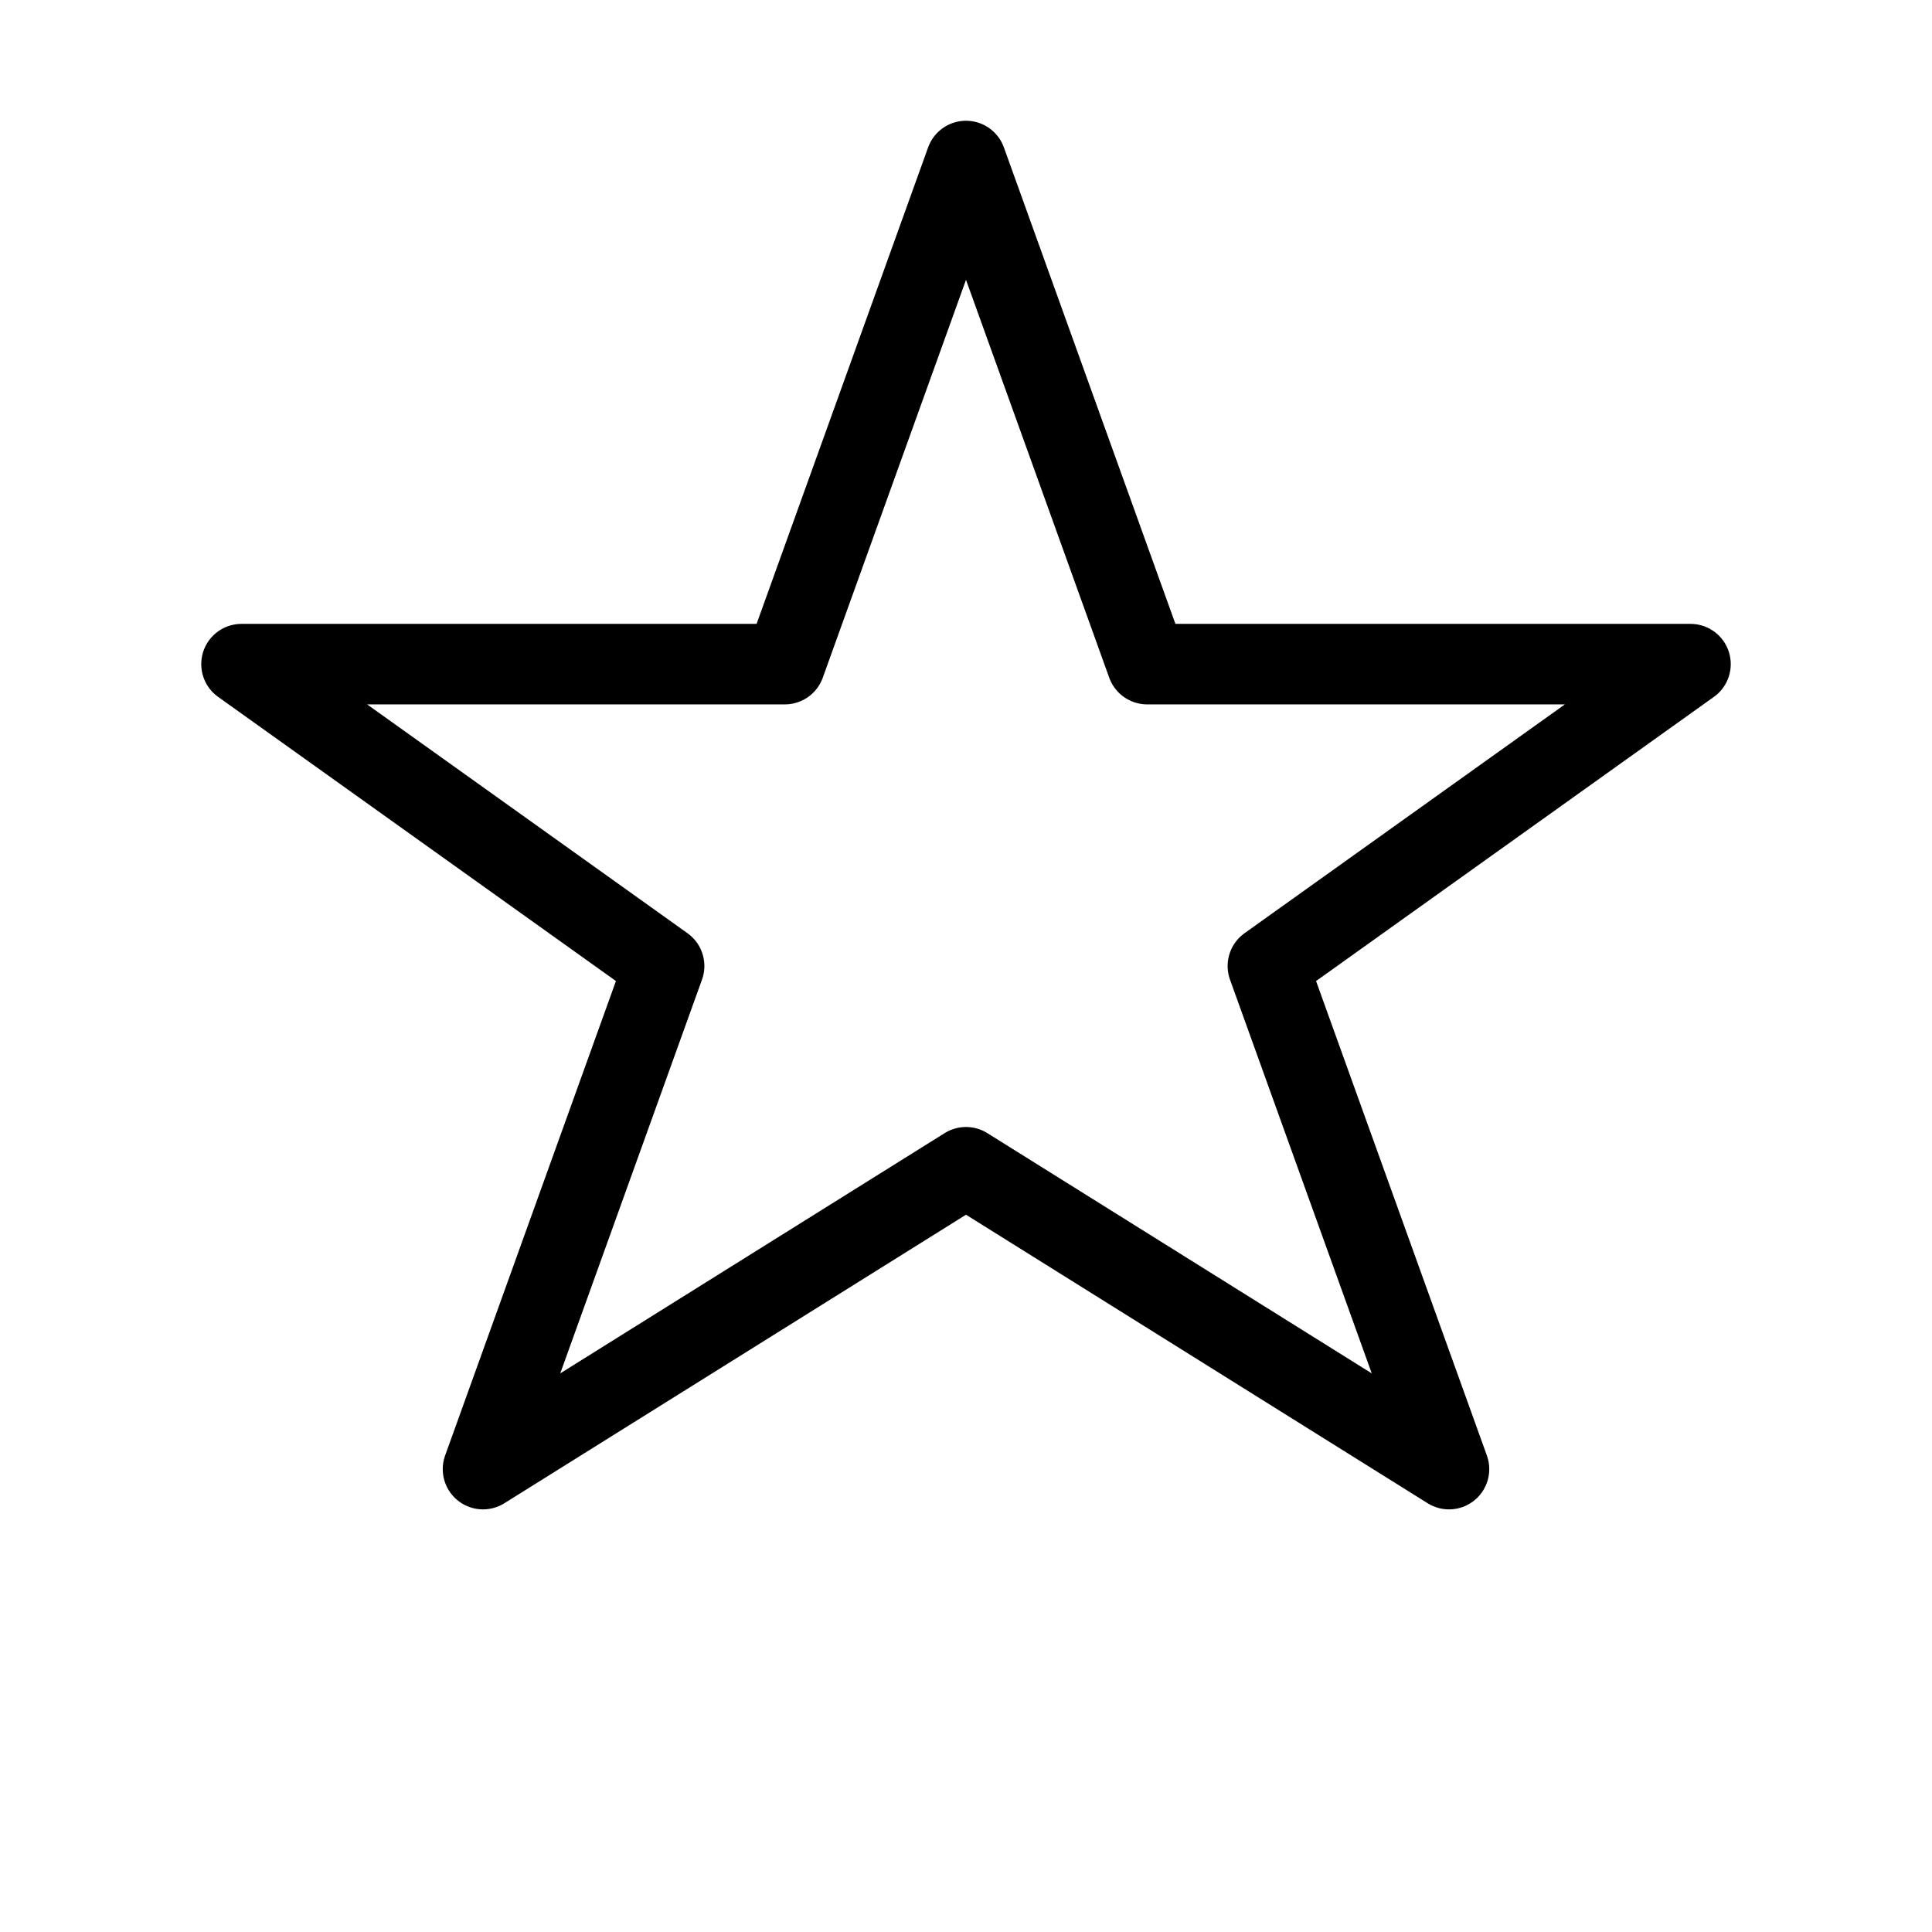 <?xml version="1.0" encoding="UTF-8"?>
<svg width="48" height="48" viewBox="0 0 48 48" fill="none" xmlns="http://www.w3.org/2000/svg">
  <path d="M24 4L28.5 16.5H42L31.5 24L36 36.5L24 29L12 36.5L16.5 24L6 16.5H19.5L24 4Z" stroke="currentColor" stroke-width="2" stroke-linecap="round" stroke-linejoin="round"/>
</svg> 